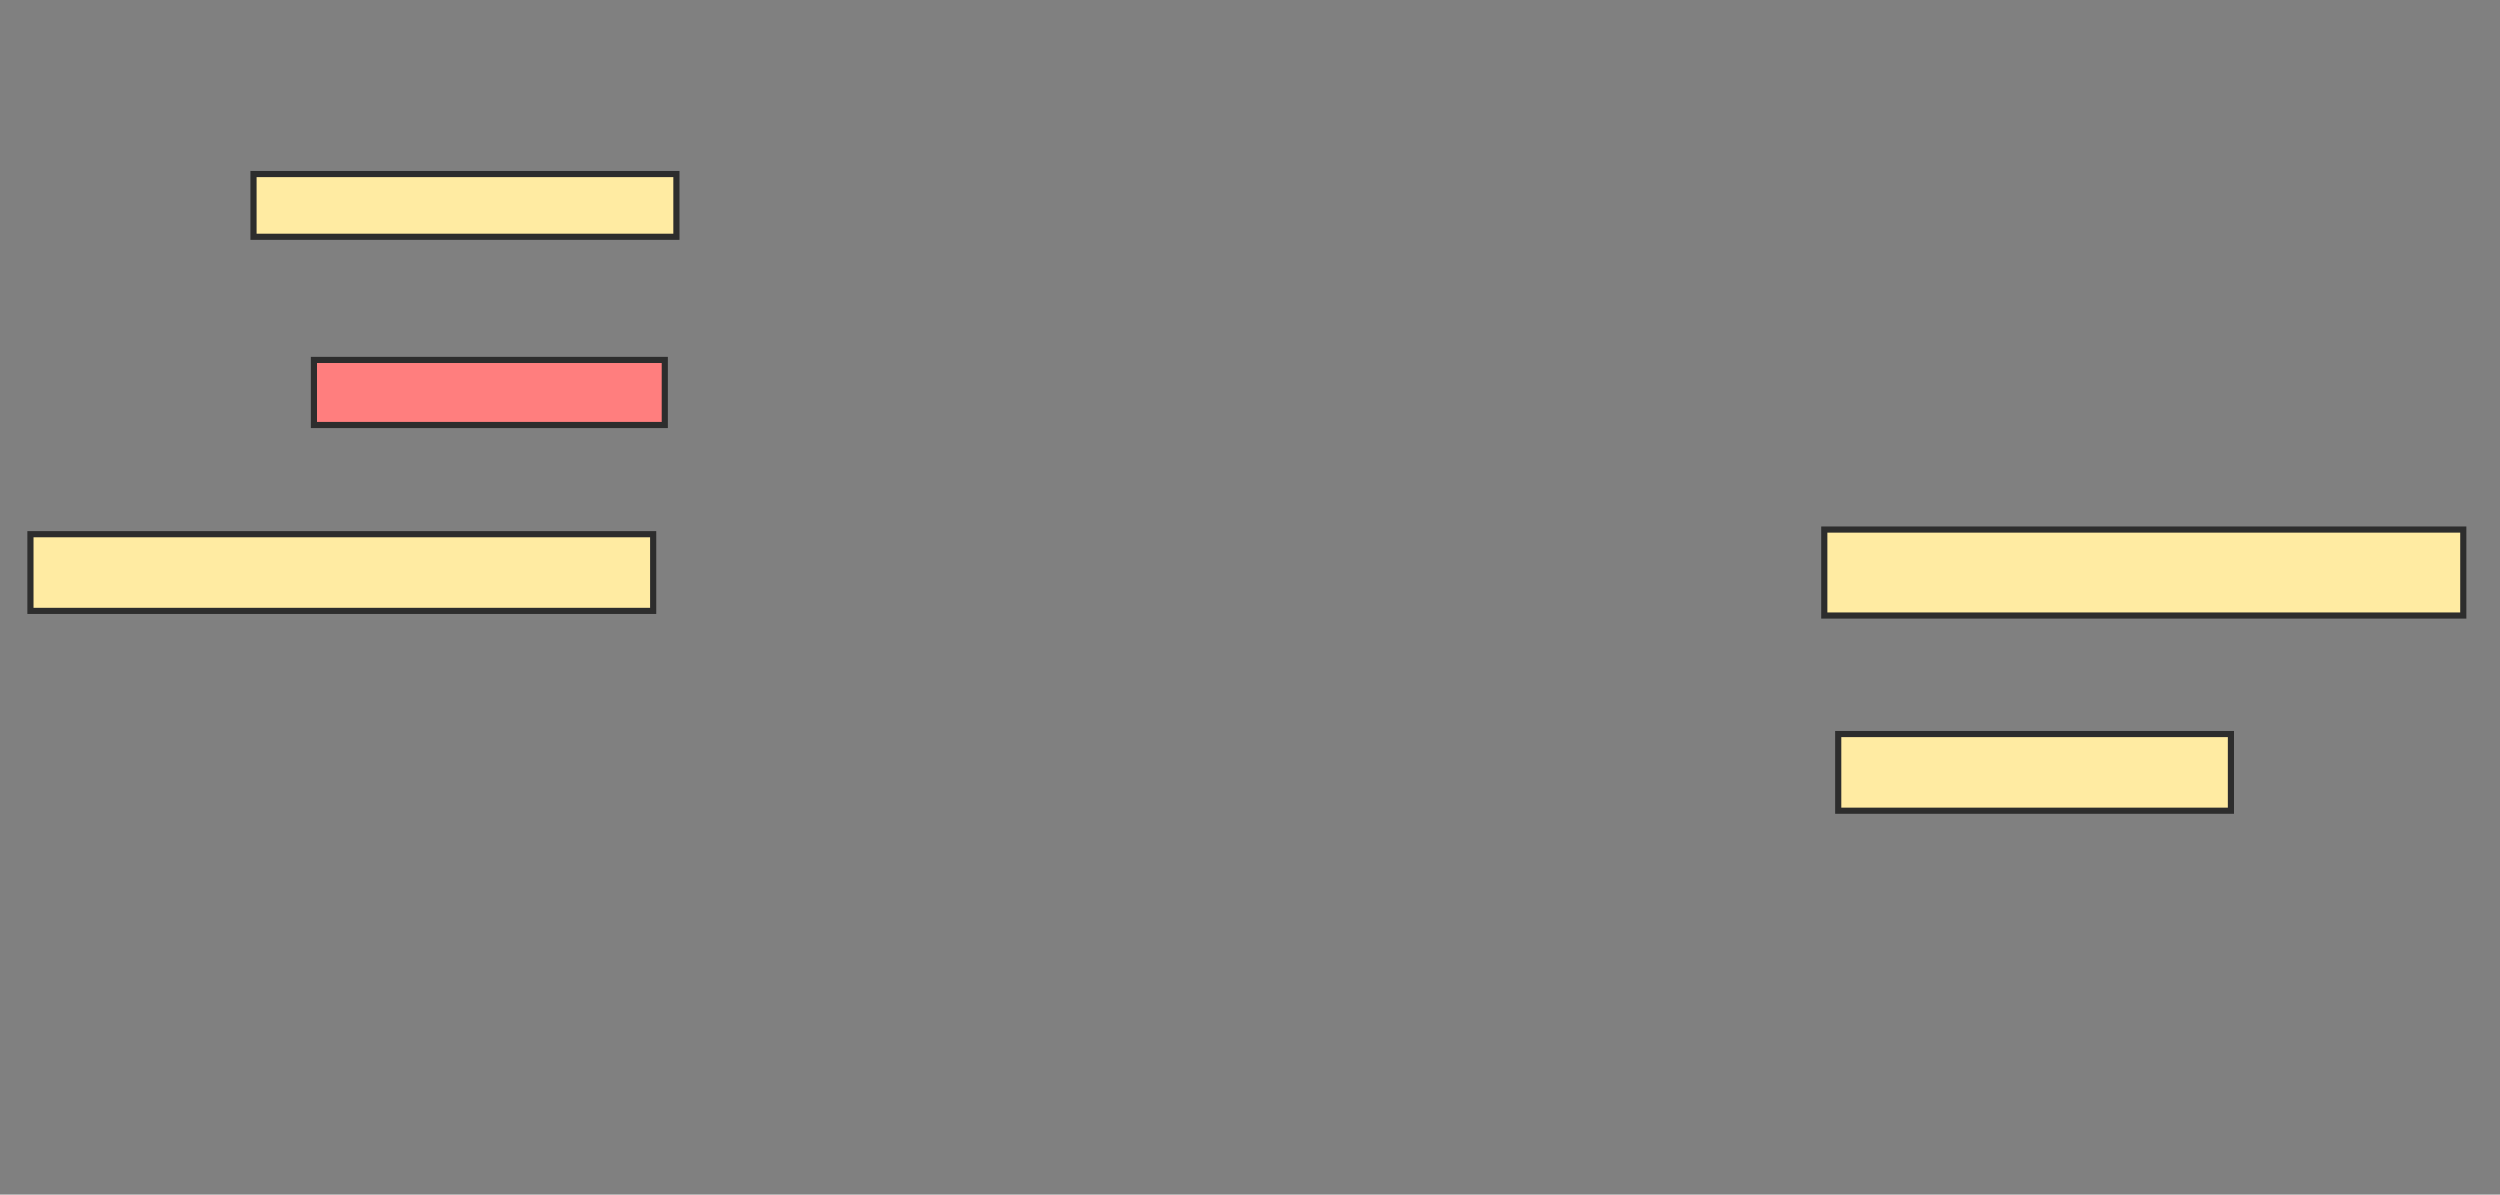 <svg xmlns="http://www.w3.org/2000/svg" width="406" height="194">
 <rect width="100%" height="100%" fill="#808080" stroke="none"/>
 <!-- Created with Image Occlusion Enhanced -->
 <g>
  <title>Labels</title>
 </g>
 <g>
  <title>Masks</title>
  <rect id="4c88e9369f9048c382e7c60581f5222b-ao-1" height="10.189" width="68.679" y="28.264" x="41.17" stroke-linecap="null" stroke-linejoin="null" stroke-dasharray="null" stroke="#2D2D2D" fill="#FFEBA2"/>
  <rect id="4c88e9369f9048c382e7c60581f5222b-ao-2" height="10.566" width="56.981" y="58.453" x="50.981" stroke-linecap="null" stroke-linejoin="null" stroke-dasharray="null" stroke="#2D2D2D" fill="#FF7E7E" class="qshape"/>
  <rect id="4c88e9369f9048c382e7c60581f5222b-ao-3" height="12.453" width="101.132" y="86.755" x="4.943" stroke-linecap="null" stroke-linejoin="null" stroke-dasharray="null" stroke="#2D2D2D" fill="#FFEBA2"/>
  <rect id="4c88e9369f9048c382e7c60581f5222b-ao-4" height="12.453" width="63.774" y="119.208" x="298.528" stroke-linecap="null" stroke-linejoin="null" stroke-dasharray="null" stroke="#2D2D2D" fill="#FFEBA2"/>
  <rect id="4c88e9369f9048c382e7c60581f5222b-ao-5" height="13.962" width="103.774" y="86" x="296.264" stroke-linecap="null" stroke-linejoin="null" stroke-dasharray="null" stroke="#2D2D2D" fill="#FFEBA2"/>
 </g>
</svg>